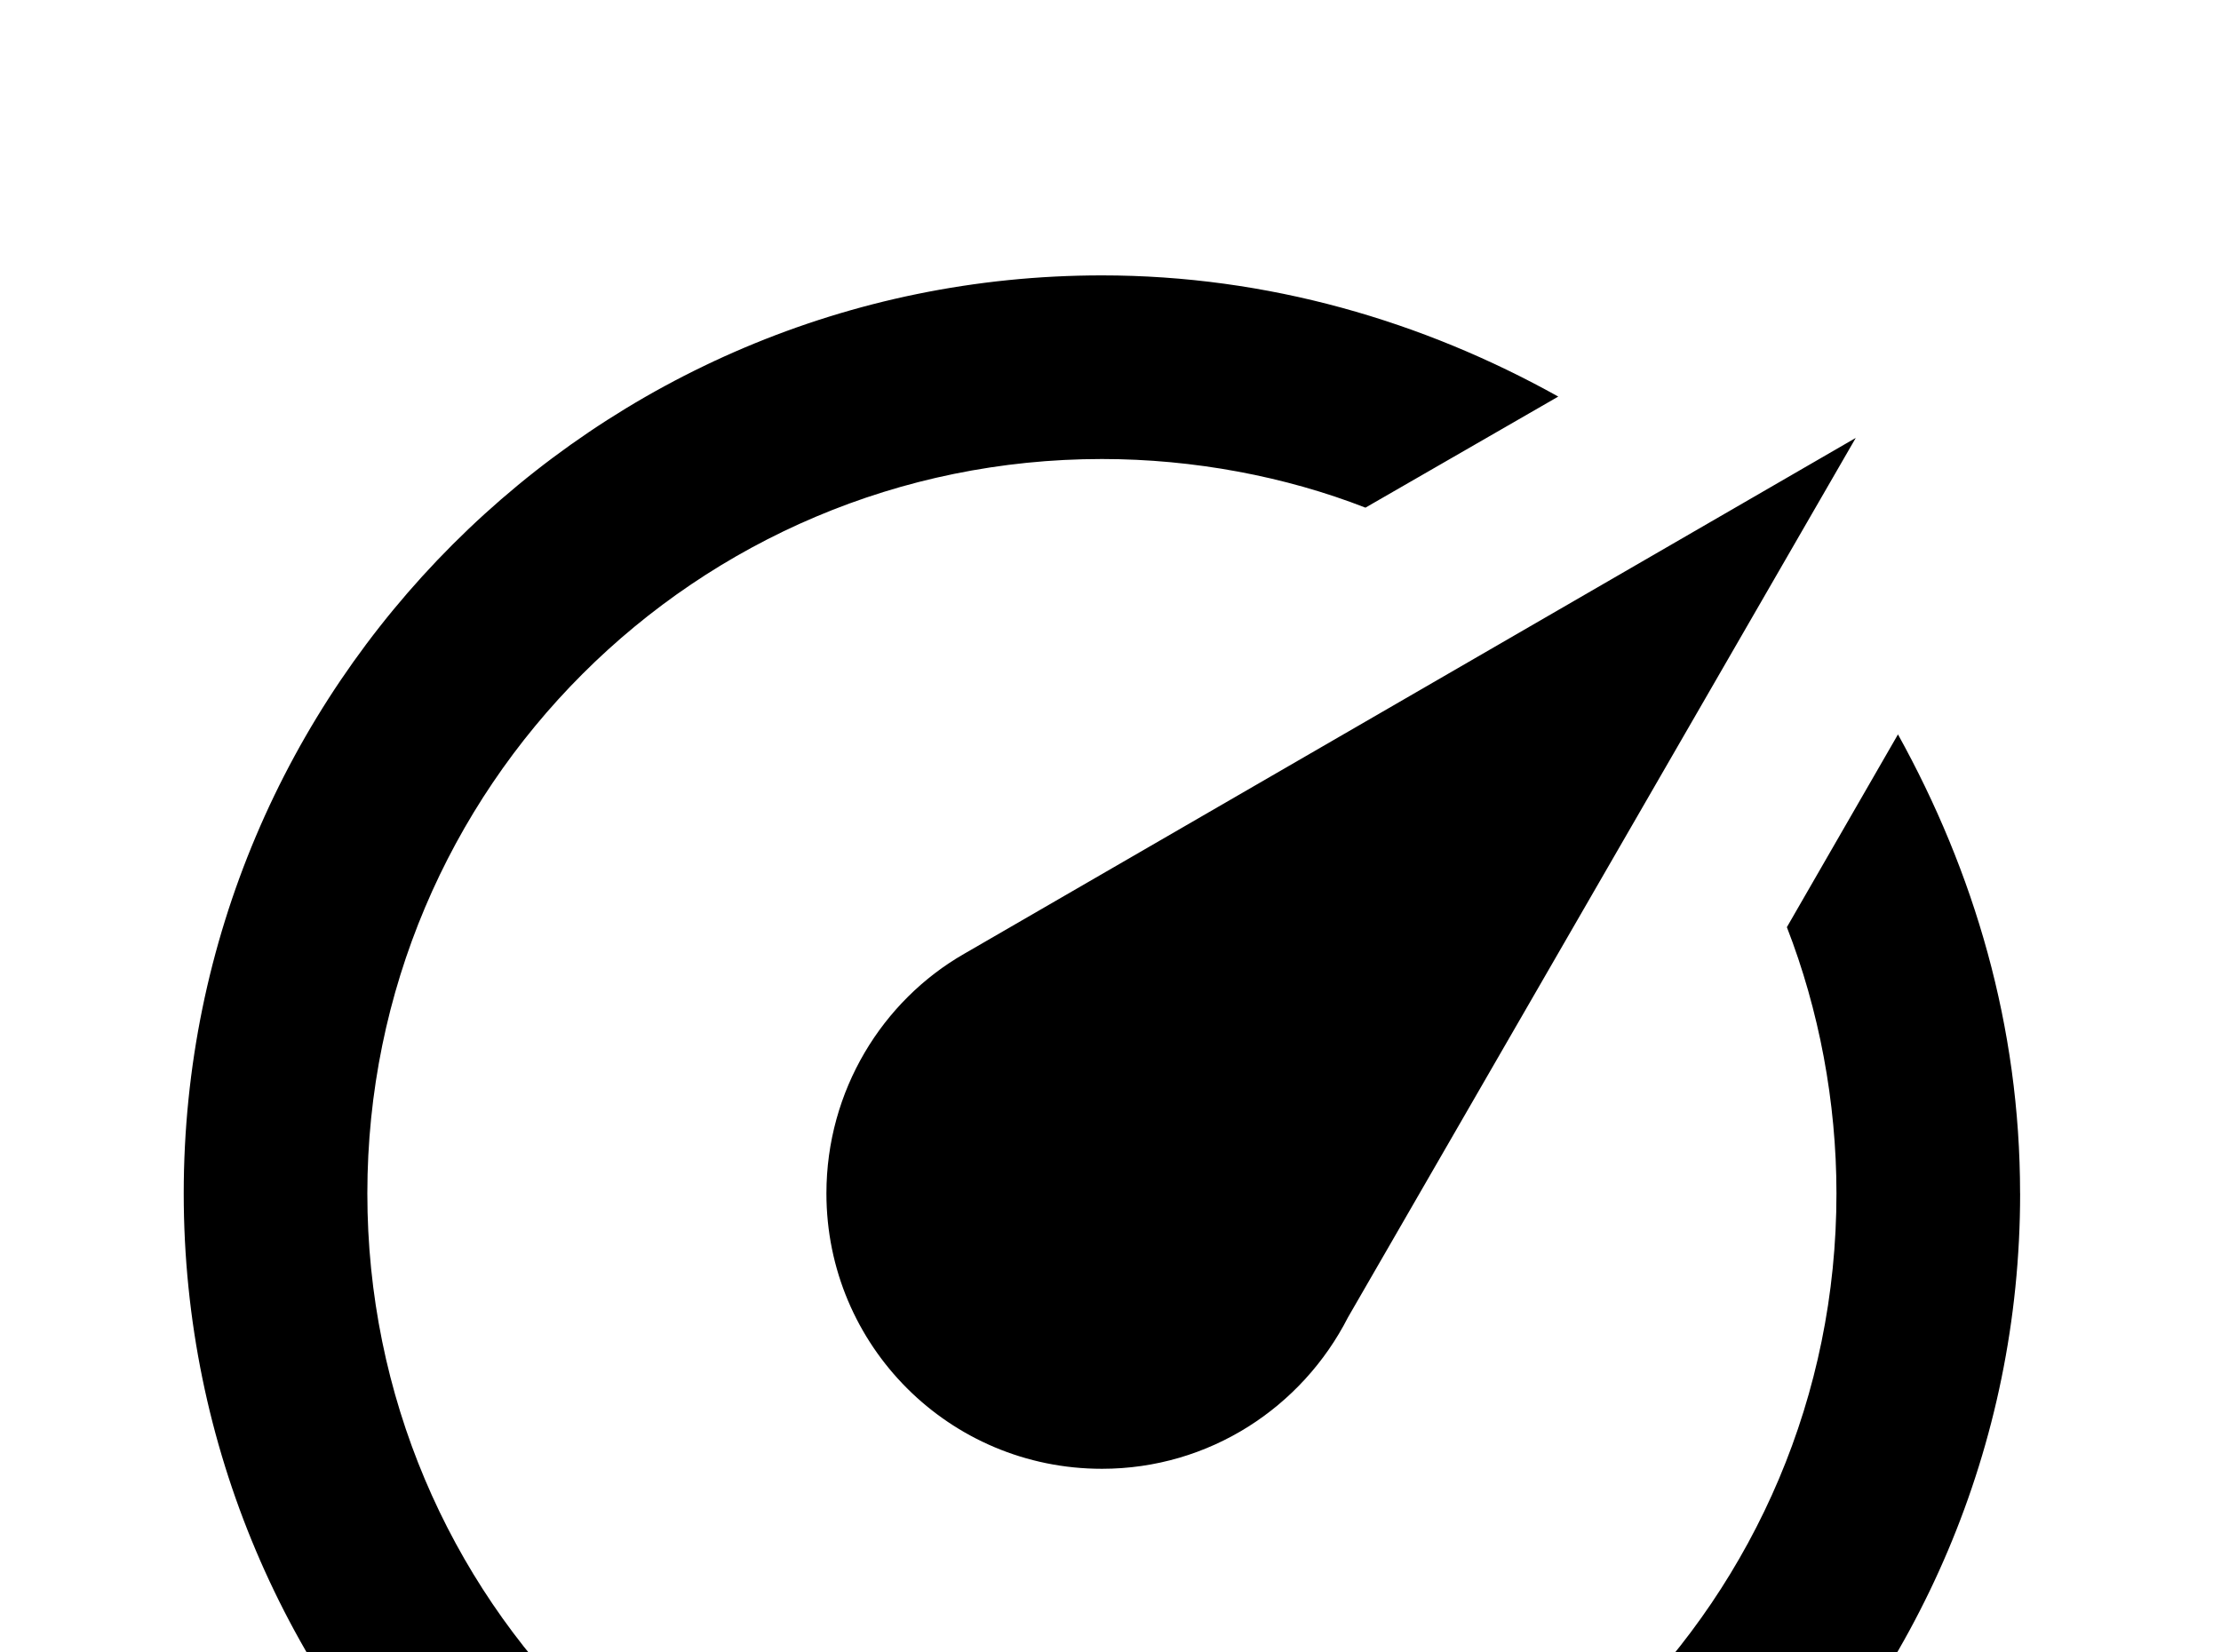 <!-- Generated by IcoMoon.io -->
<svg version="1.1" xmlns="http://www.w3.org/2000/svg" width="43" height="32" viewBox="0 0 43 32">
<title>speedometer</title>
<path d="M21.333 28.444c-2.951 0-5.333-2.382-5.333-5.333 0-1.991 1.084-3.733 2.667-4.64l17.262-9.991-9.831 17.031c-0.889 1.742-2.684 2.933-4.764 2.933M21.333 5.333c3.218 0 6.222 0.889 8.836 2.347l-3.733 2.151c-1.547-0.604-3.324-0.942-5.102-0.942-7.858 0-14.222 6.364-14.222 14.222 0 3.929 1.582 7.484 4.16 10.044h0.018c0.693 0.693 0.693 1.813 0 2.507s-1.831 0.693-2.524 0.018c-3.218-3.218-5.209-7.662-5.209-12.569 0-9.813 7.964-17.778 17.778-17.778M39.111 23.111c0 4.907-1.991 9.351-5.209 12.569-0.693 0.676-1.813 0.676-2.507-0.018s-0.693-1.813 0-2.507c2.578-2.578 4.16-6.116 4.16-10.044 0-1.778-0.338-3.556-0.96-5.156l2.151-3.733c1.476 2.667 2.364 5.653 2.364 8.889z"></path>
</svg>

